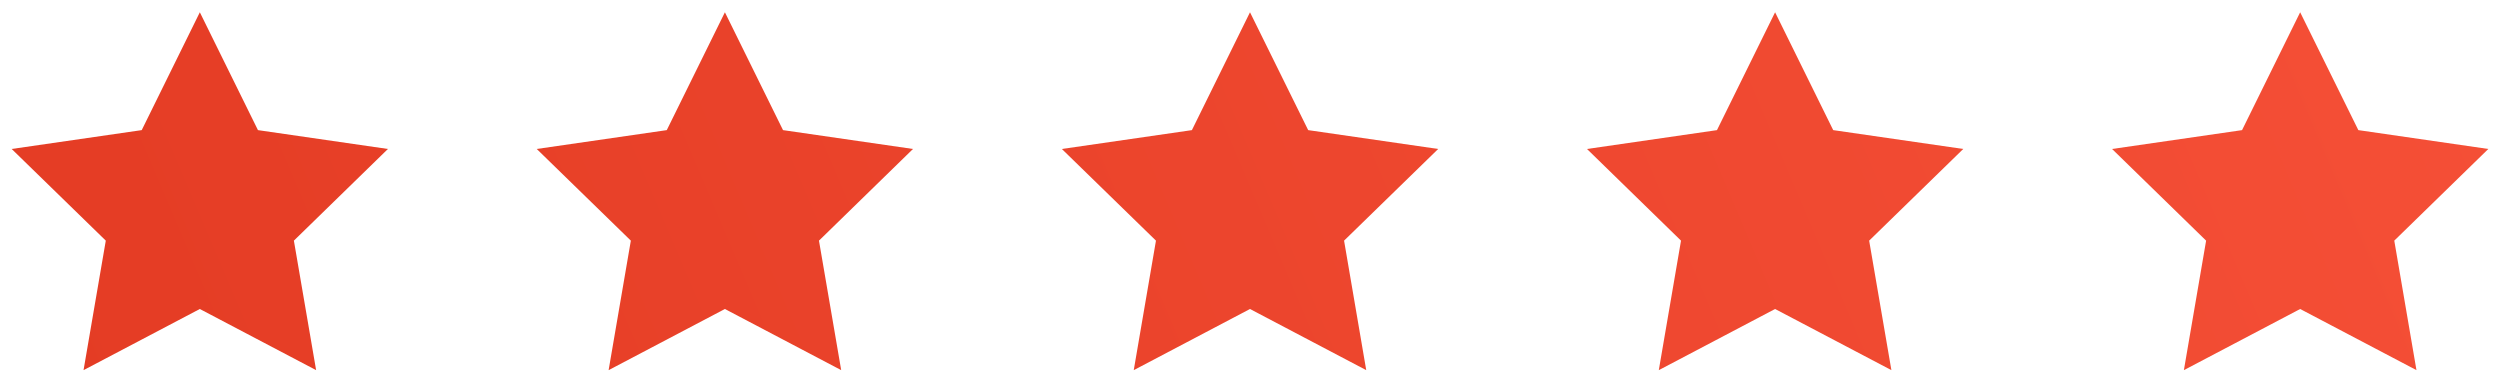 <svg xmlns="http://www.w3.org/2000/svg" width="230.15" height="34.99" viewBox="0 0 230.15 34.99">
    <defs>
        <linearGradient id="j1ca3wvkva" y1=".599" x2="1.397" y2=".5" gradientUnits="objectBoundingBox">
            <stop offset="0" stop-color="#e43c24"/>
            <stop offset="1" stop-color="#fb563d"/>
        </linearGradient>
    </defs>
    <path data-name="Union 66" d="m210.678 27.316-10.705 5.63 2.047-11.922-8.658-8.439 11.966-1.735L210.678 0l5.356 10.849L228 12.584l-8.658 8.439 2.042 11.922zm-48.339 0-10.705 5.63 2.045-11.922-8.656-8.439 11.966-1.735L162.34 0l5.35 10.849 11.972 1.735L171 21.023l2.047 11.922zm-48.341 0-10.7 5.63 2.045-11.922-8.664-8.439 11.972-1.735L114 0l5.356 10.849 11.968 1.735-8.664 8.439 2.04 11.922zm-48.339 0-10.705 5.63L57 21.023l-8.664-8.439 11.972-1.735L65.66 0l5.35 10.849 11.966 1.735-8.656 8.439 2.045 11.922zm-48.339 0L6.616 32.945l2.048-11.922L0 12.584l11.972-1.735L17.322 0l5.35 10.849 11.966 1.735-8.658 8.439 2.047 11.922z" transform="translate(1.075 1.13)" style="stroke:transparent;stroke-miterlimit:10;fill:url(#j1ca3wvkva)"/>
</svg>

